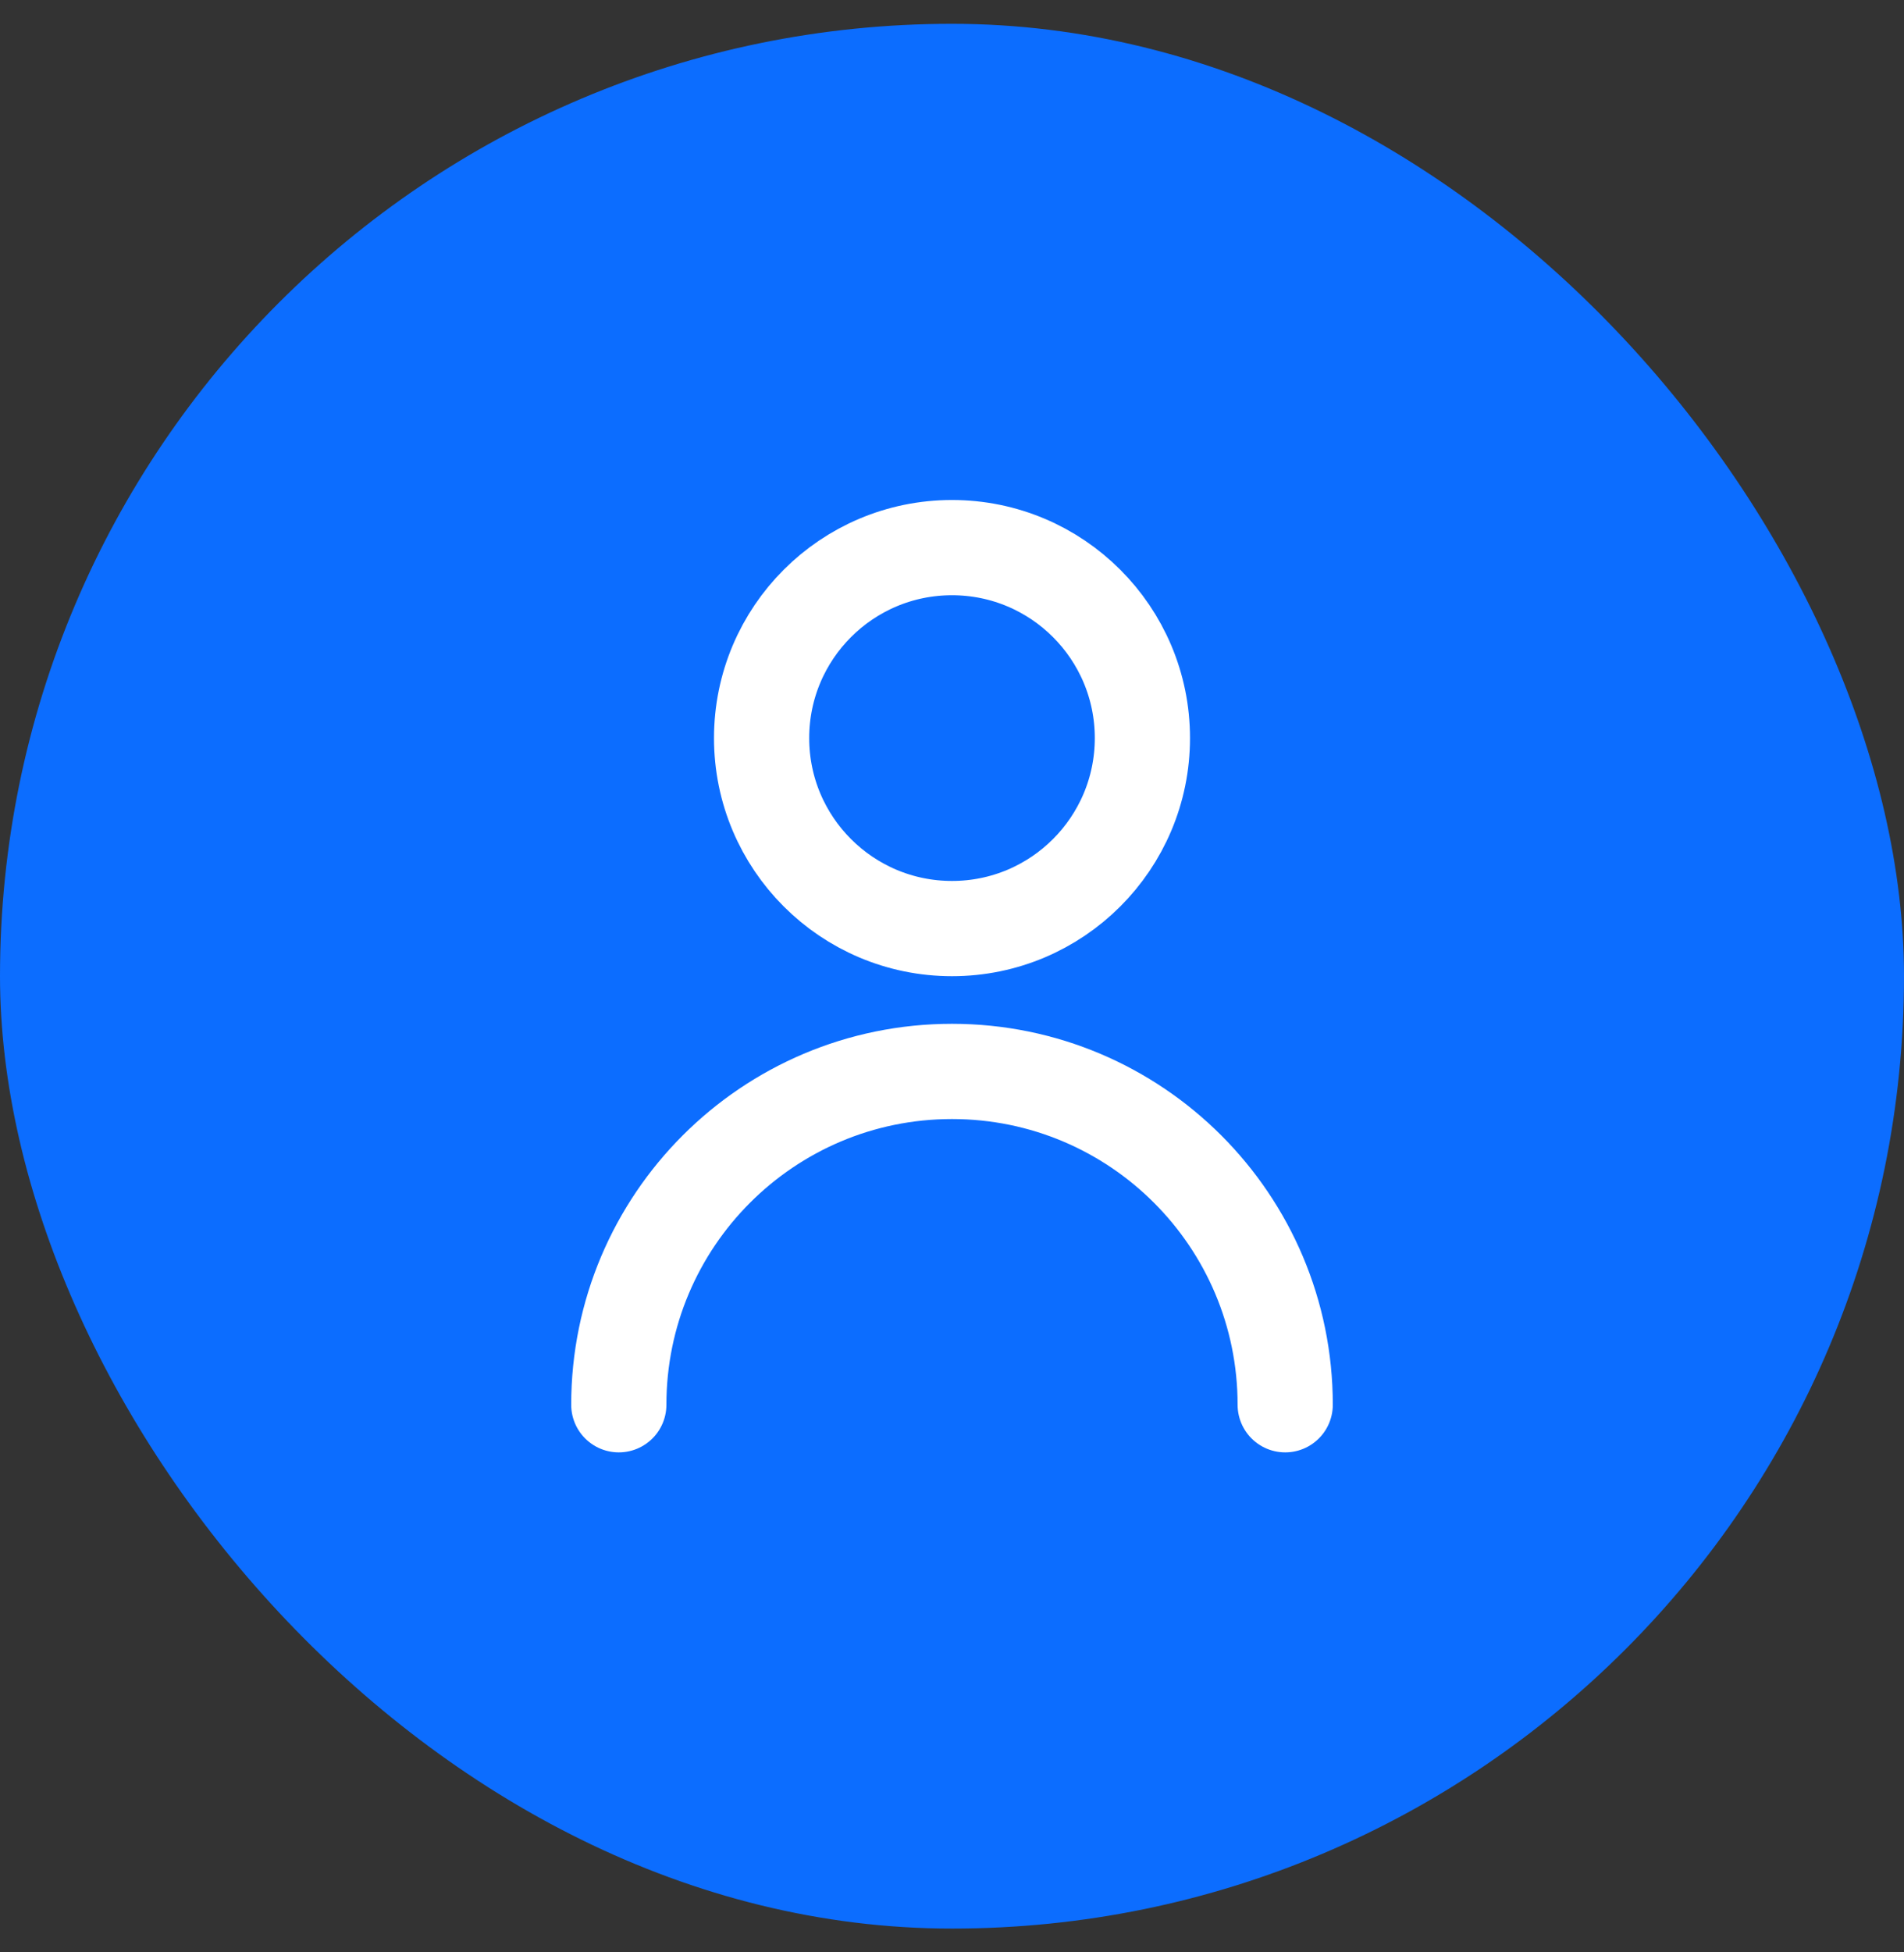 <svg width="40" height="41" viewBox="0 0 40 41" fill="none" xmlns="http://www.w3.org/2000/svg">
<rect x="0" y="0" width="40" height="41" fill="#333333" stroke="none"/>
<rect y="0.5" width="40" height="40" rx="20" fill="#0C6DFF"/>
<path d="M27 29.5C27 25.634 23.866 22.5 20 22.5C16.134 22.5 13 25.634 13 29.5M20 19.5C17.791 19.5 16 17.709 16 15.5C16 13.291 17.791 11.5 20 11.5C22.209 11.5 24 13.291 24 15.5C24 17.709 22.209 19.5 20 19.5Z" stroke="white" stroke-width="2" stroke-linecap="round" stroke-linejoin="round"/>
</svg>
